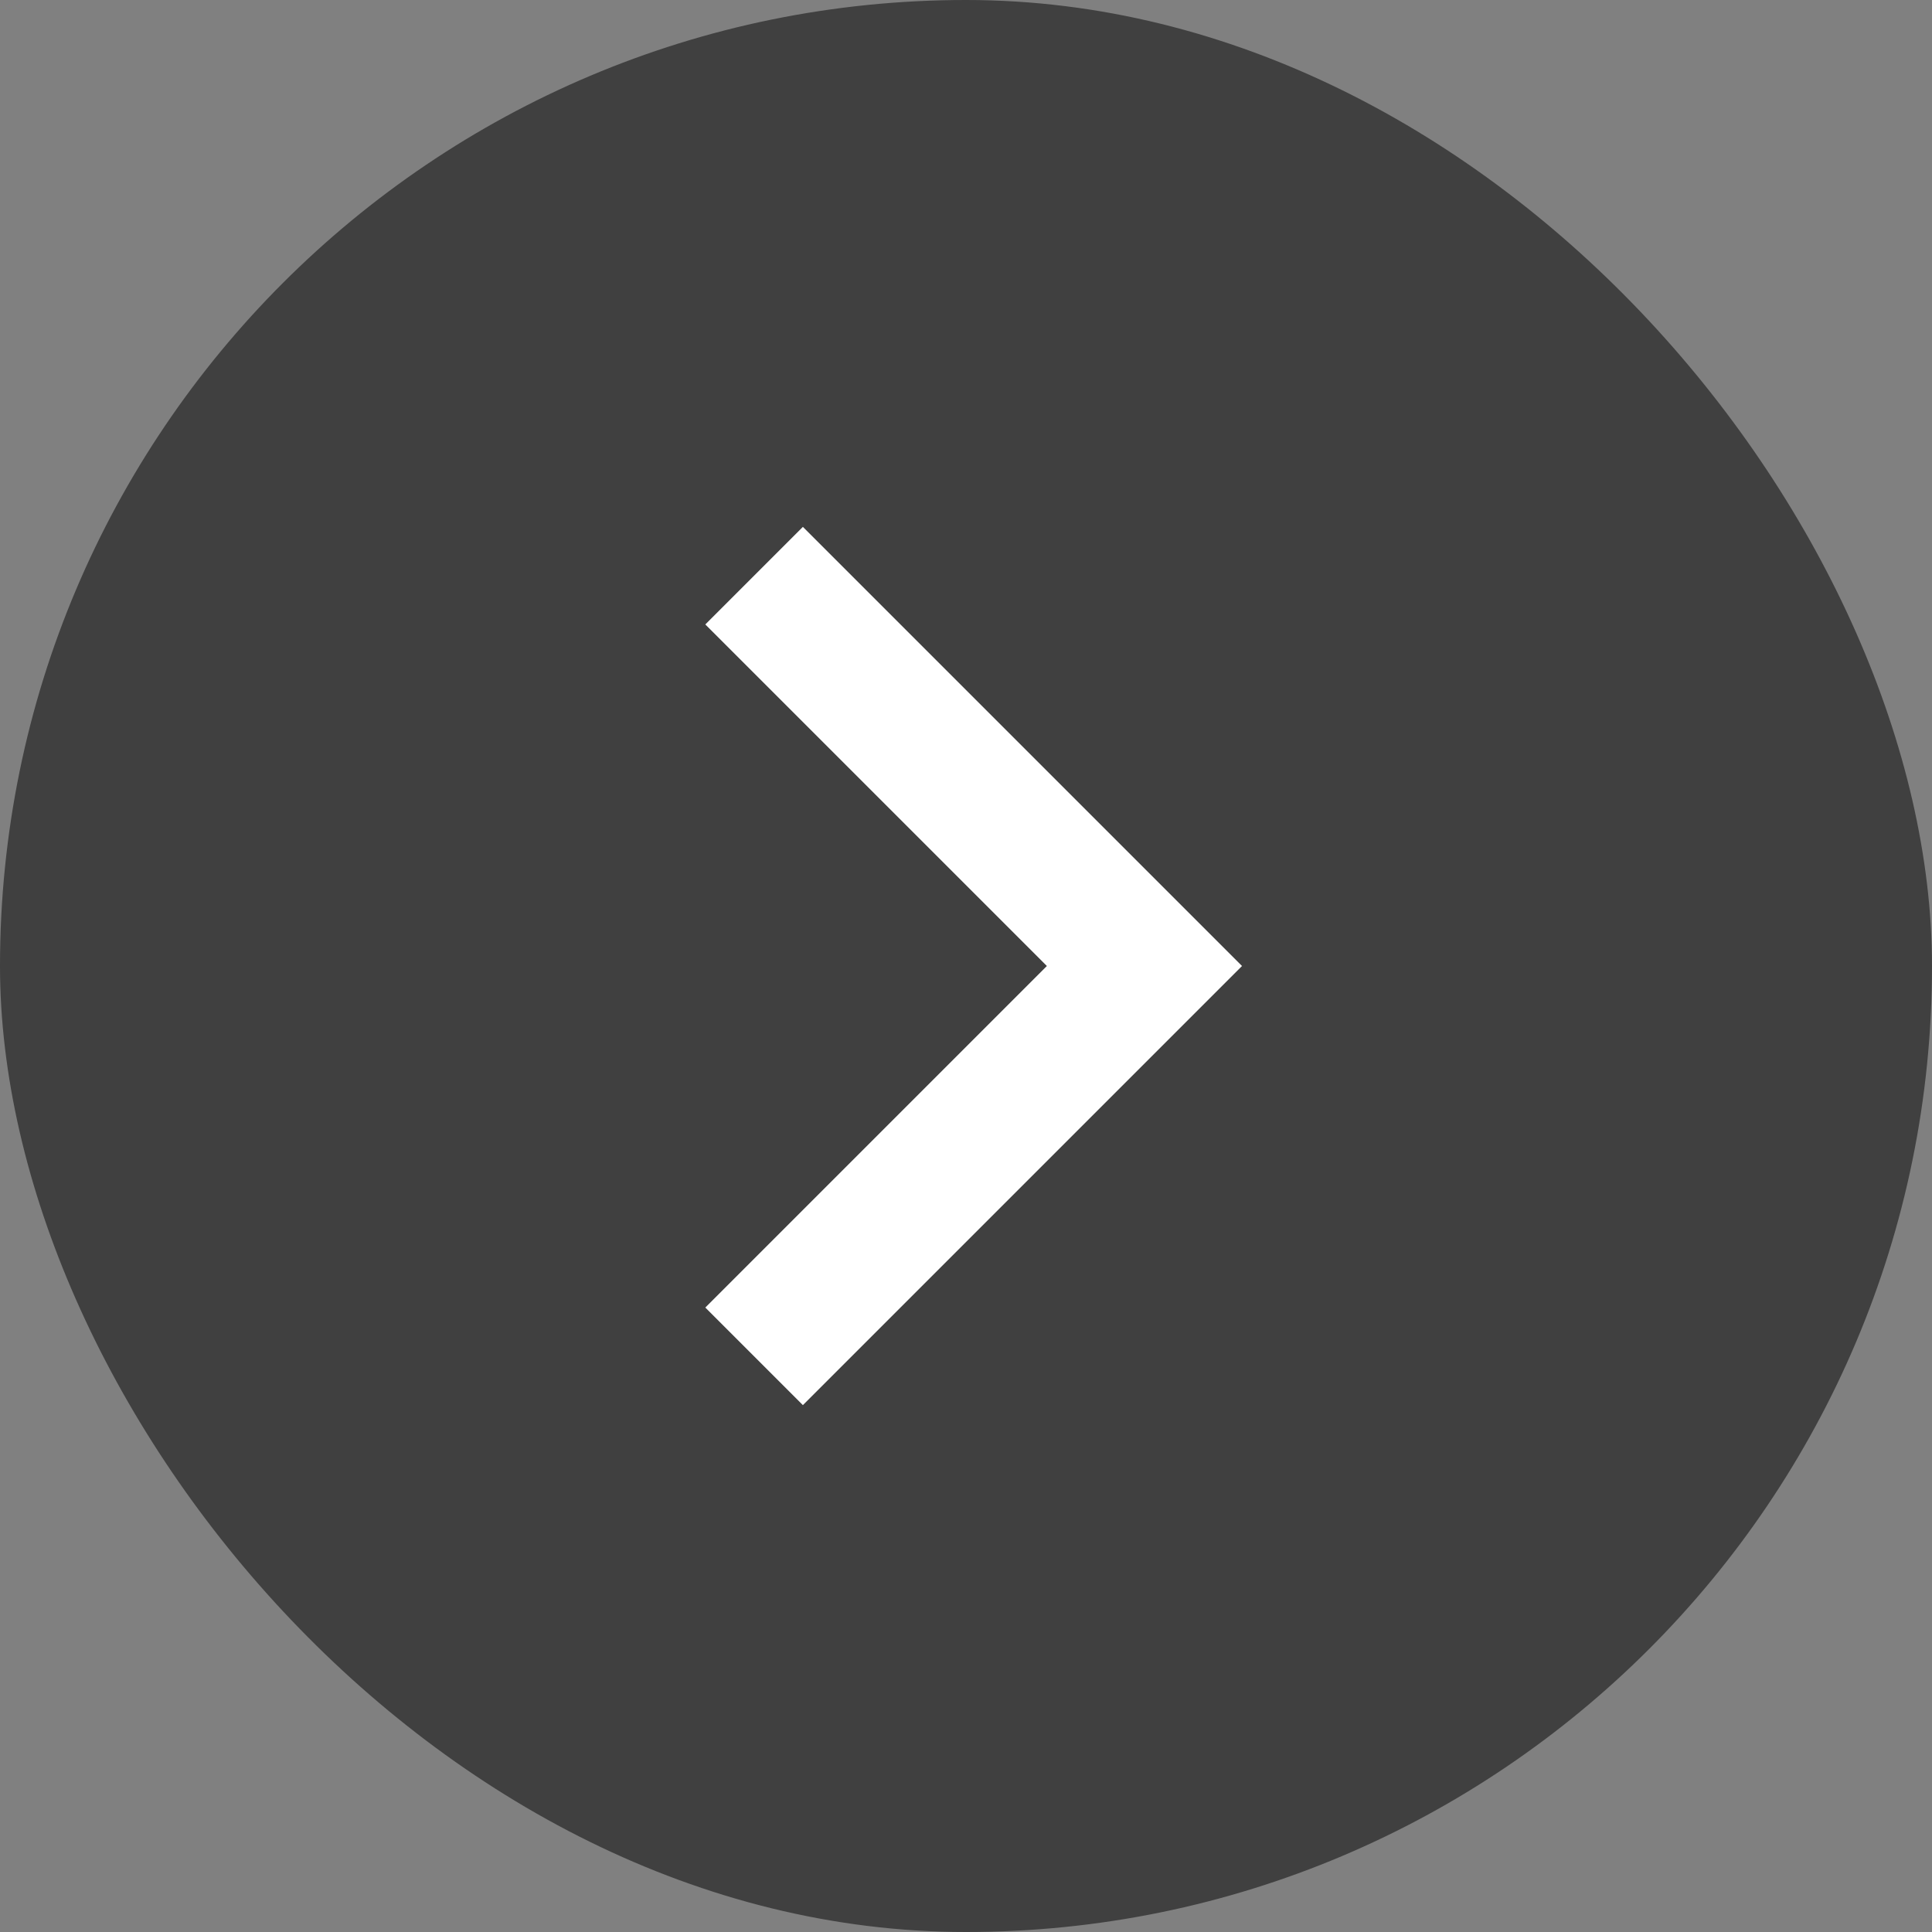 <svg width="28" height="28" viewBox="0 0 28 28" fill="none" xmlns="http://www.w3.org/2000/svg">
<rect x="0" y="0" width="28" height="28" fill="#808080" stroke="none"/>
<rect width="28" height="28" rx="14" fill="black" fill-opacity="0.5"/>
<g clip-path="url(#clip0_8587_4109)">
<path d="M15.172 14L10.222 9.05L11.636 7.636L18 14L11.636 20.364L10.222 18.95L15.172 14Z" fill="white"/>
</g>
<defs>
<clipPath id="clip0_8587_4109">
<rect width="24" height="24" fill="white" transform="translate(2 2)"/>
</clipPath>
</defs>
</svg>

